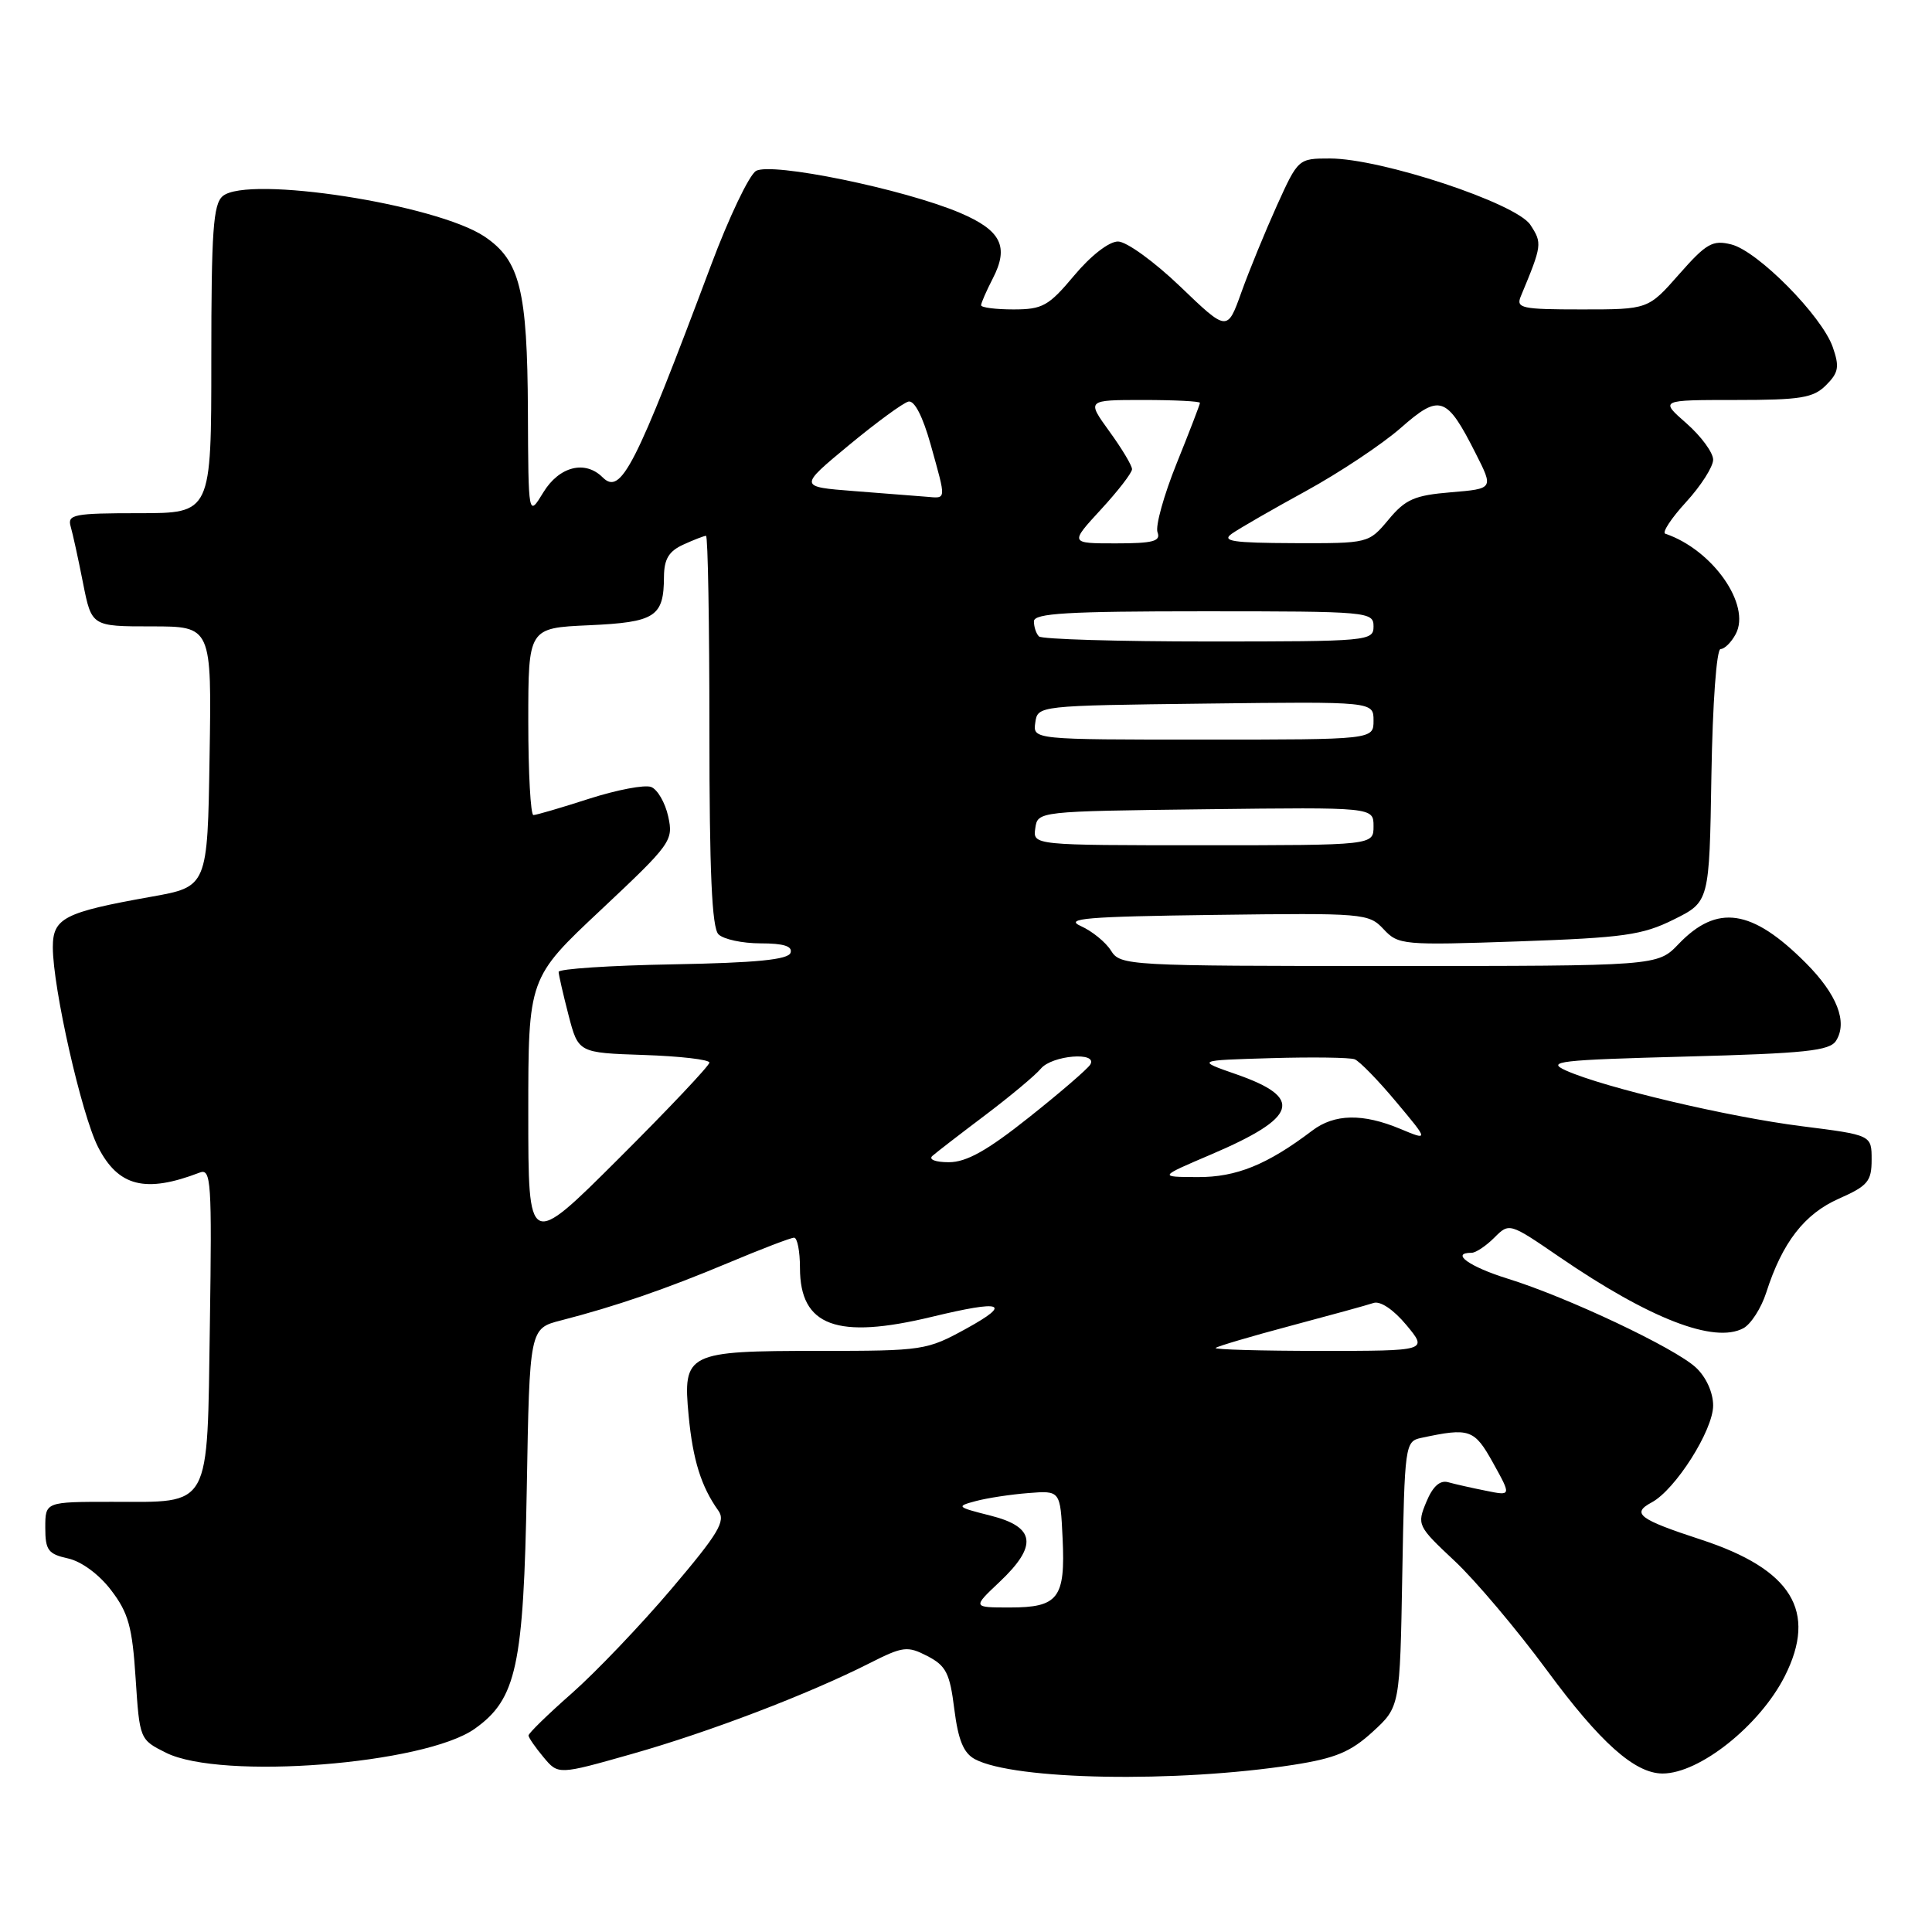<?xml version="1.0" encoding="UTF-8" standalone="no"?>
<!DOCTYPE svg PUBLIC "-//W3C//DTD SVG 1.1//EN" "http://www.w3.org/Graphics/SVG/1.1/DTD/svg11.dtd" >
<svg xmlns="http://www.w3.org/2000/svg" xmlns:xlink="http://www.w3.org/1999/xlink" version="1.1" viewBox="0 0 256 256">
 <g >
 <path fill="currentColor"
d=" M 171.39 233.85 C 176.96 232.98 178.97 232.14 181.89 229.47 C 185.50 226.16 185.50 226.16 185.81 208.58 C 186.12 191.44 186.18 190.99 188.31 190.53 C 194.75 189.15 195.35 189.36 197.85 193.86 C 200.27 198.22 200.27 198.22 196.89 197.53 C 195.02 197.16 192.77 196.65 191.88 196.40 C 190.80 196.10 189.84 196.96 188.99 199.03 C 187.74 202.04 187.83 202.23 192.72 206.81 C 195.48 209.39 200.99 215.92 204.98 221.33 C 212.01 230.88 216.61 234.99 220.29 235.00 C 225.19 235.01 233.18 228.64 236.49 222.11 C 240.84 213.49 237.43 207.94 225.37 204.00 C 217.15 201.31 216.13 200.54 218.85 199.08 C 222.00 197.40 227.00 189.51 227.00 186.24 C 227.00 184.53 226.08 182.48 224.73 181.22 C 221.99 178.64 207.67 171.87 199.75 169.42 C 194.70 167.85 192.12 166.00 195.00 166.00 C 195.55 166.00 196.90 165.10 198.00 164.00 C 199.99 162.01 200.00 162.01 206.64 166.56 C 218.60 174.75 227.15 178.06 231.00 176.00 C 232.01 175.46 233.38 173.32 234.04 171.26 C 236.16 164.64 239.09 160.85 243.66 158.83 C 247.50 157.13 248.00 156.53 248.00 153.66 C 248.00 150.40 248.00 150.40 238.75 149.23 C 228.99 148.00 212.55 144.11 207.50 141.85 C 204.82 140.64 206.50 140.45 223.39 140.00 C 239.24 139.58 242.45 139.24 243.29 137.90 C 244.85 135.43 243.42 131.75 239.28 127.60 C 232.14 120.44 227.53 119.75 222.41 125.10 C 219.63 128.00 219.63 128.00 184.05 128.00 C 149.35 128.00 148.45 127.95 147.21 125.96 C 146.51 124.84 144.71 123.38 143.22 122.71 C 140.96 121.70 143.93 121.45 160.91 121.23 C 180.72 120.97 181.37 121.02 183.33 123.12 C 185.28 125.21 185.87 125.27 201.20 124.74 C 215.16 124.25 217.62 123.91 221.78 121.84 C 226.50 119.50 226.50 119.50 226.77 102.75 C 226.93 93.15 227.45 86.00 227.99 86.00 C 228.51 86.00 229.41 85.11 229.99 84.02 C 232.06 80.16 226.93 72.84 220.66 70.72 C 220.20 70.57 221.44 68.68 223.41 66.53 C 225.39 64.37 227.00 61.84 227.00 60.91 C 227.00 59.97 225.41 57.81 223.47 56.10 C 219.93 53.00 219.93 53.00 229.97 53.00 C 238.60 53.00 240.27 52.73 241.96 51.04 C 243.63 49.37 243.76 48.61 242.85 45.99 C 241.40 41.85 232.92 33.27 229.41 32.39 C 226.93 31.77 226.10 32.24 222.49 36.34 C 218.39 41.00 218.39 41.00 209.59 41.00 C 201.59 41.00 200.85 40.84 201.52 39.25 C 204.34 32.48 204.37 32.22 202.78 29.79 C 200.90 26.92 183.01 21.00 176.22 21.00 C 172.04 21.00 172.01 21.02 169.19 27.25 C 167.64 30.69 165.52 35.85 164.49 38.73 C 162.62 43.95 162.62 43.95 156.40 37.98 C 152.95 34.67 149.26 32.00 148.14 32.00 C 146.95 32.00 144.54 33.87 142.34 36.50 C 138.95 40.55 138.15 41.00 134.29 41.00 C 131.93 41.00 130.00 40.75 130.00 40.45 C 130.00 40.15 130.70 38.55 131.55 36.90 C 133.73 32.68 132.66 30.53 127.22 28.21 C 119.78 25.05 102.13 21.43 100.16 22.66 C 99.25 23.23 96.58 28.82 94.23 35.10 C 84.14 62.01 82.28 65.67 79.85 63.25 C 77.53 60.93 74.09 61.80 71.99 65.25 C 70.01 68.50 70.01 68.50 69.95 54.50 C 69.88 38.45 68.90 34.51 64.21 31.35 C 57.84 27.07 32.87 23.20 29.52 25.98 C 28.25 27.04 28.00 30.59 28.00 47.62 C 28.00 68.00 28.00 68.00 18.43 68.00 C 9.80 68.00 8.91 68.17 9.36 69.75 C 9.64 70.71 10.38 74.09 11.00 77.25 C 12.14 83.00 12.14 83.00 20.09 83.00 C 28.05 83.00 28.05 83.00 27.77 100.25 C 27.50 117.50 27.50 117.50 20.00 118.83 C 8.50 120.88 7.00 121.65 7.00 125.51 C 7.00 130.89 10.80 147.69 12.99 151.98 C 15.67 157.23 19.26 158.14 26.47 155.37 C 27.97 154.80 28.09 156.54 27.81 175.45 C 27.44 200.23 28.12 199.00 14.81 199.00 C 6.00 199.00 6.00 199.00 6.00 202.42 C 6.00 205.41 6.38 205.92 9.01 206.50 C 10.79 206.89 13.14 208.62 14.73 210.72 C 17.01 213.70 17.53 215.57 17.97 222.38 C 18.50 230.47 18.51 230.51 22.00 232.25 C 29.29 235.89 56.28 233.79 62.92 229.06 C 68.44 225.13 69.38 220.77 69.80 197.27 C 70.17 176.03 70.17 176.03 74.34 174.96 C 81.56 173.10 88.25 170.80 96.47 167.35 C 100.85 165.51 104.79 164.00 105.22 164.00 C 105.65 164.00 106.00 165.80 106.00 168.00 C 106.00 175.73 110.87 177.53 123.50 174.48 C 132.83 172.23 134.16 172.67 128.09 176.02 C 122.80 178.93 122.36 179.00 108.53 179.00 C 90.99 179.00 90.46 179.26 91.25 187.60 C 91.81 193.46 92.91 196.98 95.18 200.16 C 96.19 201.56 95.22 203.17 88.96 210.55 C 84.88 215.36 78.94 221.57 75.77 224.37 C 72.60 227.16 70.01 229.68 70.03 229.97 C 70.05 230.26 70.94 231.55 72.02 232.84 C 73.97 235.18 73.97 235.18 83.73 232.41 C 94.00 229.50 107.16 224.47 115.23 220.38 C 119.66 218.14 120.23 218.07 122.89 219.44 C 125.36 220.72 125.86 221.71 126.45 226.47 C 126.97 230.57 127.67 232.29 129.18 233.10 C 134.38 235.88 155.89 236.26 171.39 233.85 Z  M 132.43 209.63 C 137.54 204.81 137.21 202.33 131.26 200.83 C 126.77 199.70 126.66 199.60 129.26 198.91 C 130.77 198.50 133.92 198.02 136.25 197.84 C 140.50 197.50 140.50 197.50 140.80 203.84 C 141.18 211.77 140.23 213.00 133.81 213.00 C 128.86 213.00 128.86 213.00 132.43 209.63 Z  M 161.08 178.61 C 161.31 178.39 165.78 177.07 171.00 175.68 C 176.22 174.29 181.18 172.93 182.00 172.65 C 182.90 172.35 184.65 173.53 186.35 175.57 C 189.20 179.00 189.20 179.00 174.93 179.00 C 167.09 179.00 160.85 178.82 161.08 178.61 Z  M 70.00 147.53 C 70.00 129.59 70.00 129.59 79.64 120.55 C 88.94 111.81 89.25 111.39 88.54 108.18 C 88.14 106.36 87.12 104.60 86.28 104.28 C 85.44 103.95 81.73 104.66 78.05 105.84 C 74.37 107.03 71.05 108.00 70.68 108.00 C 70.31 108.00 70.00 102.42 70.00 95.61 C 70.00 83.21 70.00 83.21 78.04 82.85 C 86.85 82.45 87.96 81.73 87.98 76.41 C 88.00 74.08 88.62 73.04 90.55 72.16 C 91.95 71.52 93.30 71.00 93.55 71.00 C 93.80 71.00 94.00 82.61 94.00 96.80 C 94.00 115.53 94.33 122.93 95.20 123.80 C 95.86 124.46 98.37 125.00 100.78 125.00 C 103.84 125.00 105.04 125.38 104.75 126.25 C 104.45 127.16 100.21 127.58 89.17 127.78 C 80.83 127.93 74.01 128.38 74.02 128.78 C 74.03 129.17 74.62 131.75 75.33 134.50 C 76.63 139.50 76.63 139.50 85.31 139.79 C 90.09 139.95 94.00 140.40 94.00 140.80 C 94.00 141.20 88.60 146.92 82.00 153.50 C 70.00 165.47 70.00 165.47 70.00 147.53 Z  M 160.46 152.98 C 171.98 148.06 172.80 145.48 163.82 142.35 C 158.50 140.50 158.50 140.50 168.43 140.21 C 173.89 140.05 178.87 140.12 179.50 140.36 C 180.13 140.60 182.60 143.13 184.98 145.98 C 189.32 151.16 189.32 151.16 185.54 149.58 C 180.58 147.51 176.82 147.58 173.88 149.81 C 167.92 154.33 163.81 156.00 158.69 155.97 C 153.50 155.95 153.50 155.95 160.46 152.98 Z  M 123.55 153.16 C 124.07 152.70 127.22 150.27 130.55 147.76 C 133.87 145.25 137.19 142.48 137.92 141.60 C 139.40 139.82 145.54 139.32 144.46 141.07 C 144.09 141.66 140.44 144.81 136.33 148.07 C 130.81 152.46 128.06 154.00 125.73 154.00 C 123.96 154.00 123.01 153.64 123.55 153.16 Z  M 137.18 109.75 C 137.50 107.50 137.53 107.50 159.75 107.23 C 182.00 106.96 182.00 106.96 182.00 109.48 C 182.00 112.00 182.00 112.00 159.43 112.00 C 136.86 112.00 136.86 112.00 137.18 109.75 Z  M 137.18 95.75 C 137.50 93.50 137.53 93.50 159.75 93.23 C 182.00 92.96 182.00 92.96 182.00 95.48 C 182.00 98.00 182.00 98.00 159.43 98.00 C 136.86 98.00 136.86 98.00 137.18 95.75 Z  M 137.67 84.33 C 137.30 83.97 137.00 83.07 137.00 82.33 C 137.00 81.26 141.42 81.00 159.50 81.00 C 181.33 81.00 182.00 81.06 182.00 83.00 C 182.00 84.94 181.33 85.00 160.17 85.00 C 148.16 85.00 138.03 84.70 137.67 84.33 Z  M 145.87 67.52 C 148.14 65.06 150.00 62.65 150.00 62.17 C 150.00 61.69 148.65 59.43 146.99 57.15 C 143.99 53.00 143.99 53.00 151.49 53.00 C 155.62 53.00 159.00 53.17 159.00 53.38 C 159.00 53.58 157.61 57.20 155.91 61.41 C 154.21 65.63 153.07 69.73 153.38 70.54 C 153.83 71.72 152.78 72.00 147.84 72.00 C 141.75 72.00 141.75 72.00 145.87 67.52 Z  M 163.22 70.72 C 164.17 70.05 168.59 67.50 173.05 65.06 C 177.50 62.62 183.15 58.86 185.60 56.71 C 190.78 52.15 191.68 52.45 195.53 60.07 C 197.91 64.76 197.91 64.76 192.26 65.23 C 187.44 65.63 186.23 66.15 183.99 68.85 C 181.35 72.00 181.35 72.00 171.43 71.97 C 163.34 71.94 161.82 71.71 163.22 70.72 Z  M 113.16 65.07 C 105.83 64.50 105.83 64.50 112.47 59.00 C 116.12 55.98 119.68 53.37 120.38 53.21 C 121.17 53.03 122.28 55.19 123.33 58.95 C 125.41 66.43 125.44 66.04 122.75 65.82 C 121.51 65.72 117.20 65.38 113.16 65.07 Z "/>
</g>
</svg>